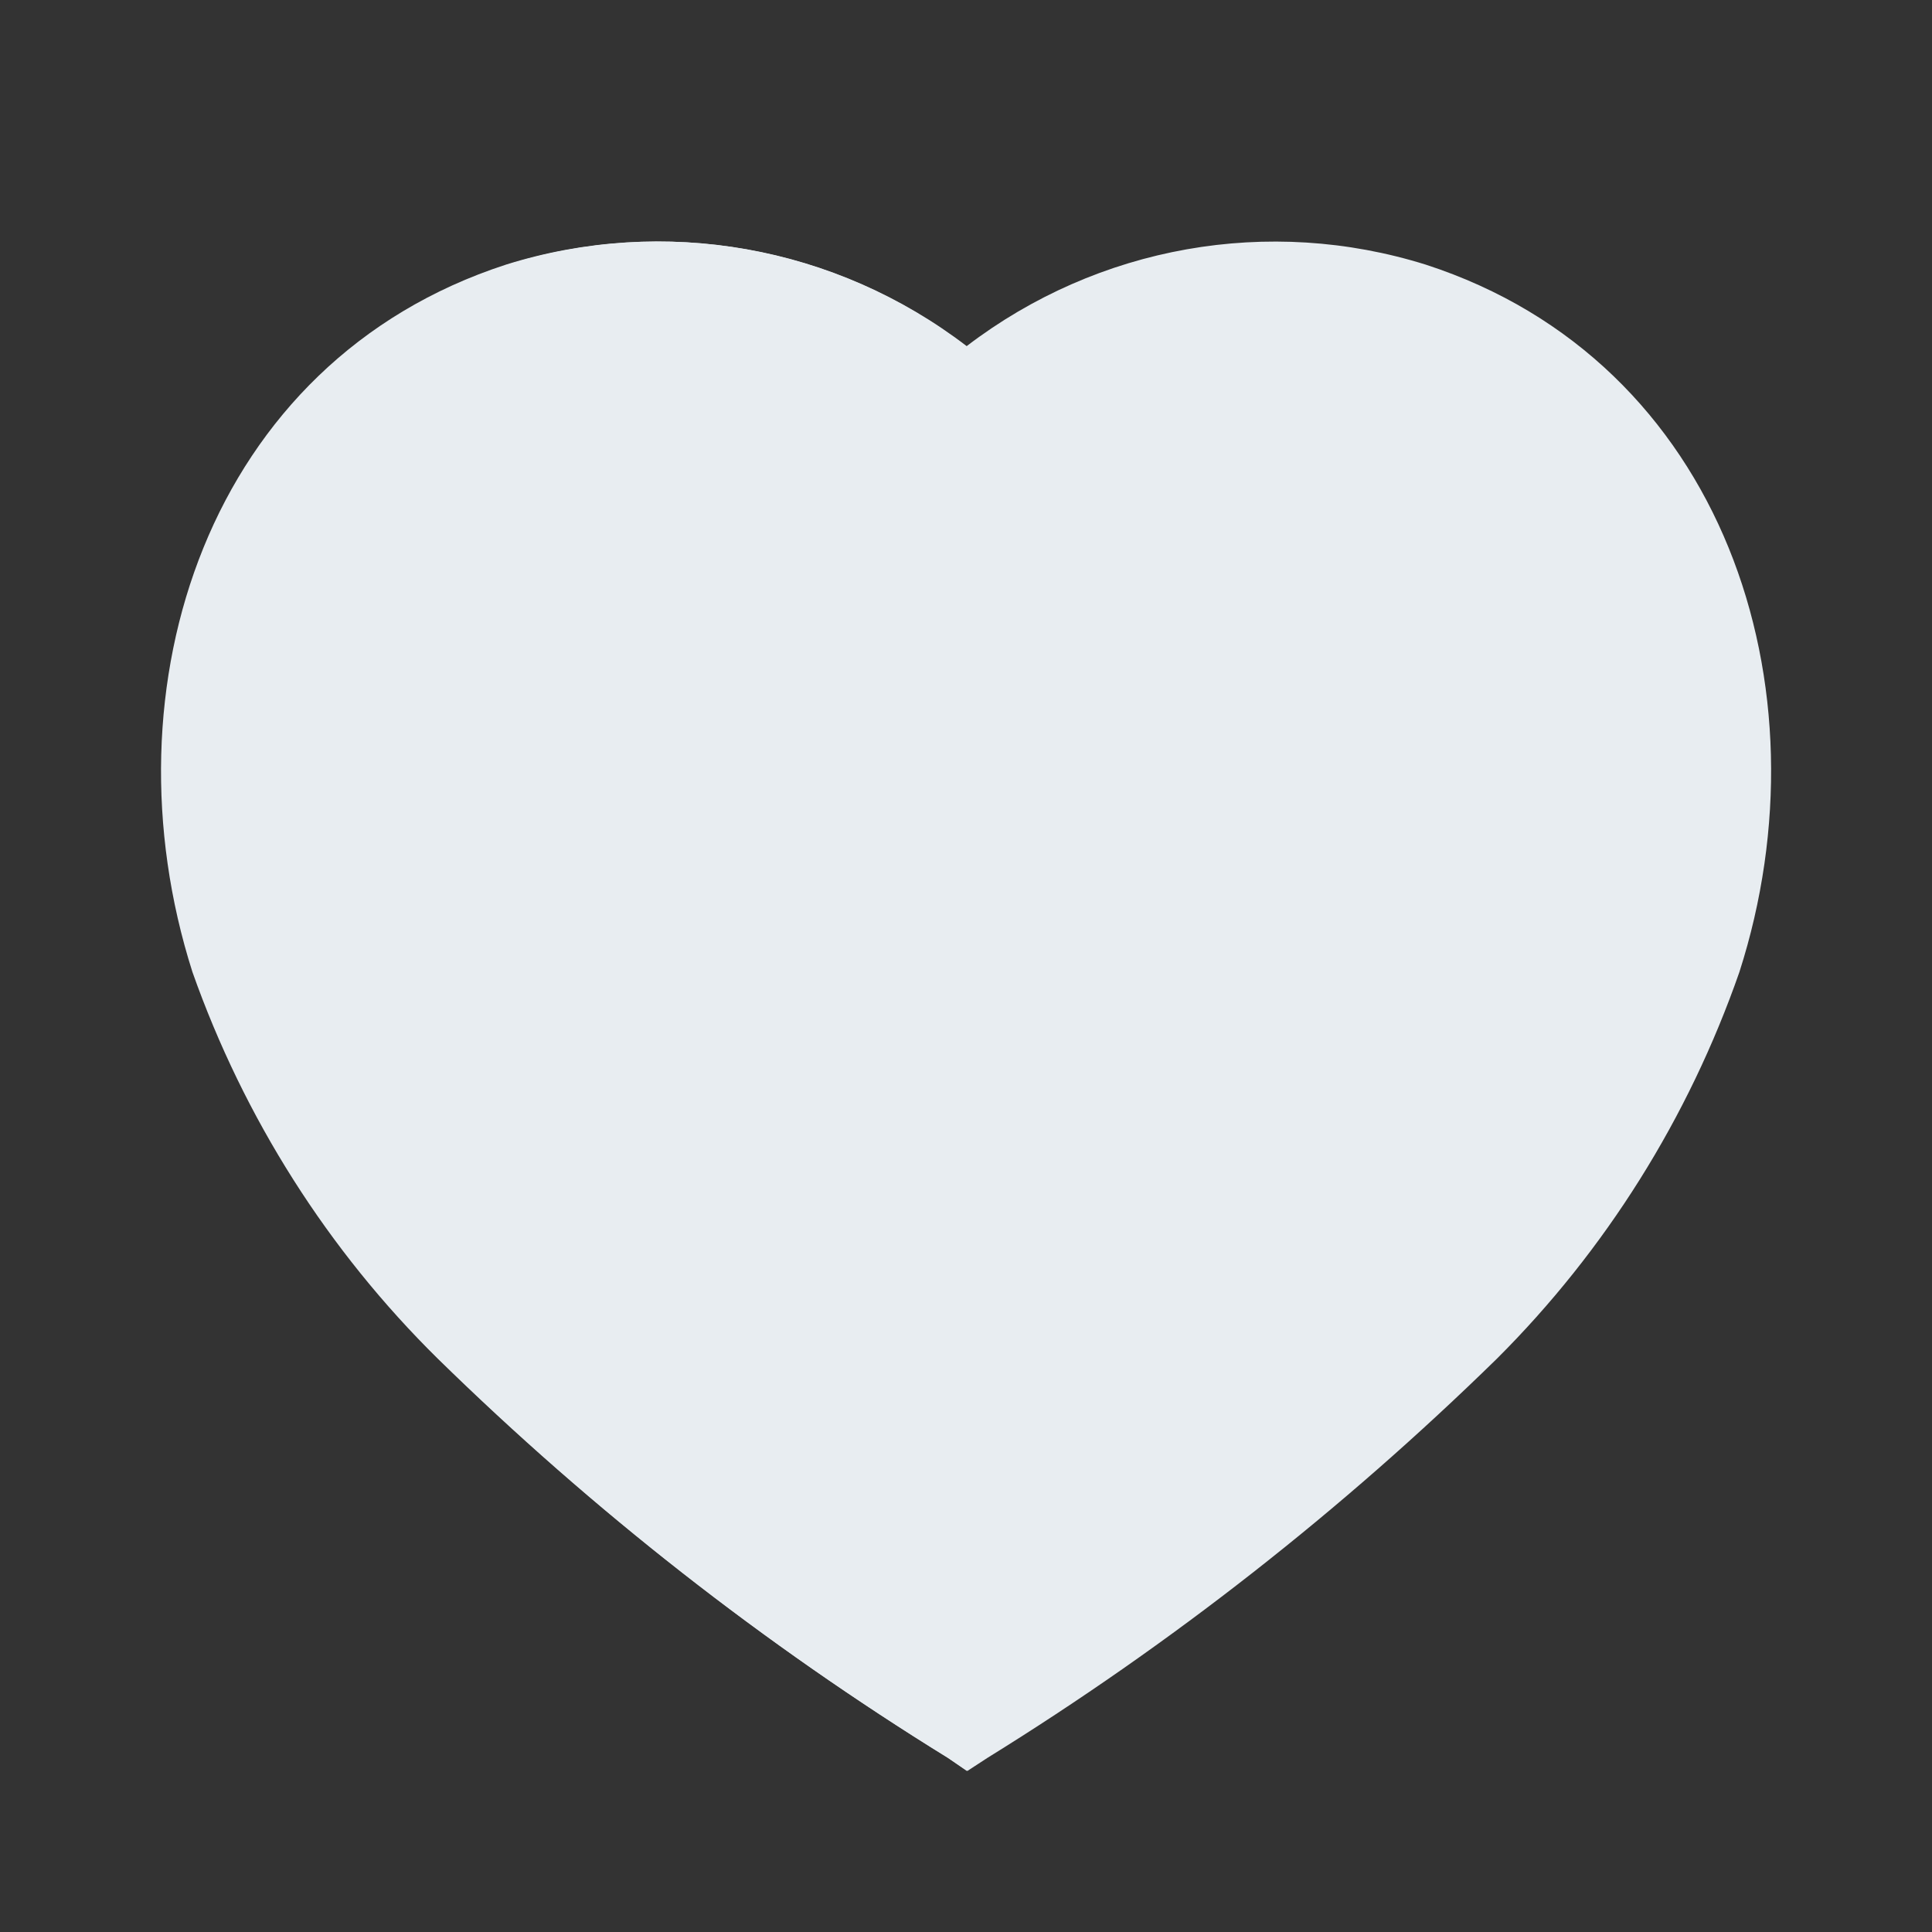 <svg width="20" height="20" viewBox="0 0 20 20" fill="none" xmlns="http://www.w3.org/2000/svg">
<rect x="0" y="0" width="20" height="20" fill="#333333" stroke="none"/>
<path d="M9.814 18.198C7.911 17.023 6.143 15.637 4.541 14.066C3.409 12.945 2.546 11.575 2.015 10.063C1.067 7.113 2.171 3.741 5.252 2.74C6.878 2.23 8.647 2.543 10.007 3.583V3.583C11.367 2.544 13.135 2.231 14.761 2.74C17.843 3.741 18.954 7.113 18.006 10.063C17.479 11.574 16.621 12.943 15.495 14.066C13.891 15.635 12.123 17.021 10.221 18.198L10.014 18.333L9.814 18.198Z" fill="#E8EDF1"/>
<path d="M10.009 18.333L9.814 18.198C7.909 17.023 6.138 15.637 4.533 14.066C3.396 12.946 2.527 11.576 1.992 10.062C1.052 7.112 2.155 3.741 5.236 2.74C6.863 2.229 8.655 2.543 10.009 3.592V18.333Z" fill="#E8EDF1"/>
<path d="M15.193 8.333V8.333C15.025 8.322 14.869 8.238 14.761 8.101C14.654 7.964 14.603 7.786 14.622 7.608V7.608C14.64 7.023 14.307 6.49 13.794 6.283C13.468 6.194 13.271 5.842 13.352 5.494C13.43 5.152 13.75 4.939 14.072 5.016C14.113 5.022 14.152 5.037 14.188 5.059C15.217 5.455 15.884 6.522 15.831 7.688C15.829 7.865 15.76 8.033 15.64 8.155C15.52 8.276 15.358 8.341 15.193 8.333Z" fill="#E8EDF1"/>
</svg>
